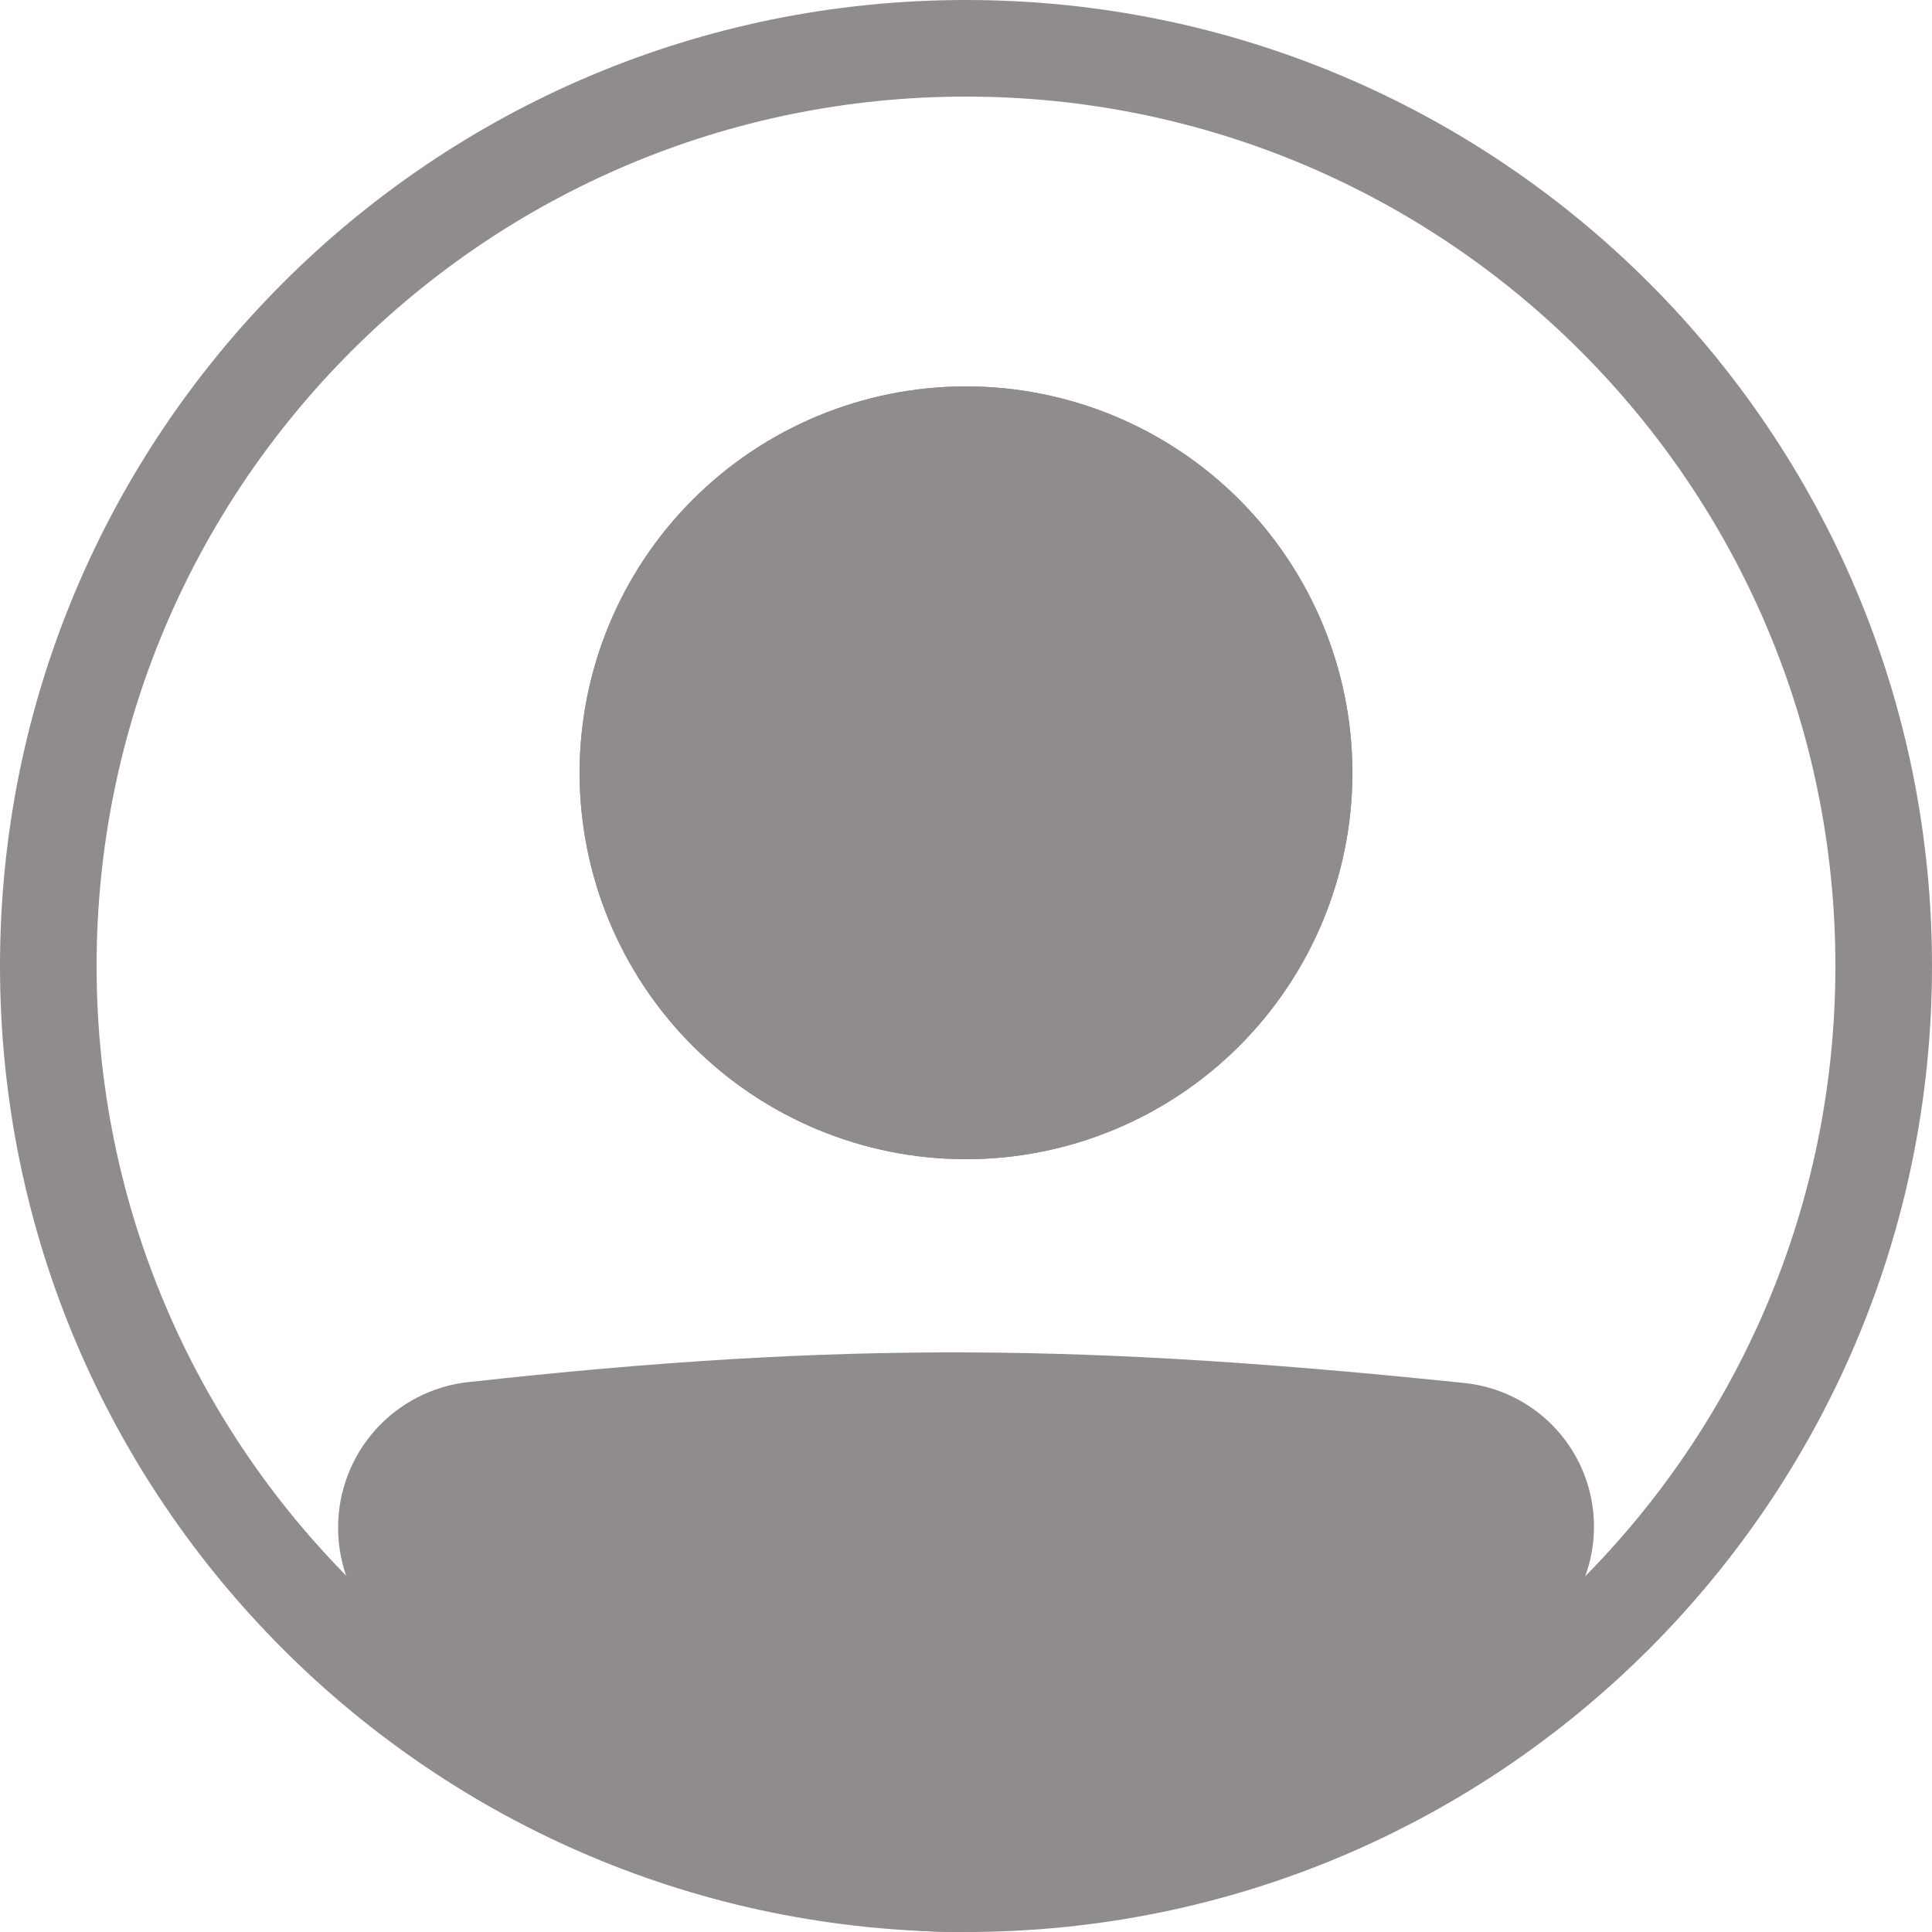 <svg width="70" height="70" viewBox="0 0 70 70" fill="none" xmlns="http://www.w3.org/2000/svg">
<path fill-rule="evenodd" clip-rule="evenodd" d="M35 66.5C52.397 66.5 66.5 52.397 66.5 35C66.5 17.603 52.397 3.5 35 3.5C17.603 3.5 3.5 17.603 3.5 35C3.5 52.397 17.603 66.5 35 66.5ZM35 70C54.331 70 70 54.33 70 35C70 15.669 54.331 0 35 0C15.669 0 0 15.669 0 35C0 54.33 15.669 70 35 70Z" fill="#908C8C"/>
<path d="M14 55.352C14 53.545 15.351 52.017 17.15 51.817C30.651 50.323 39.41 50.458 52.882 51.851C53.554 51.921 54.192 52.186 54.716 52.613C55.241 53.04 55.63 53.611 55.836 54.255C56.041 54.9 56.055 55.59 55.874 56.242C55.694 56.894 55.328 57.479 54.821 57.927C38.922 71.785 29.836 71.594 15.12 57.941C14.402 57.276 14 56.331 14 55.354V55.352Z" fill="#908C8C"/>
<path fill-rule="evenodd" clip-rule="evenodd" d="M52.701 53.59C39.337 52.208 30.704 52.078 17.341 53.557C16.901 53.608 16.495 53.82 16.202 54.151C15.908 54.483 15.748 54.911 15.75 55.354C15.75 55.855 15.958 56.329 16.31 56.658C23.604 63.423 29.131 66.481 34.533 66.5C39.954 66.519 45.778 63.486 53.671 56.609C53.922 56.386 54.102 56.094 54.19 55.771C54.279 55.447 54.271 55.104 54.168 54.785C54.066 54.465 53.872 54.182 53.612 53.971C53.351 53.759 53.035 53.627 52.701 53.592V53.59ZM16.957 50.078C30.601 48.568 39.487 48.704 53.063 50.109C54.075 50.215 55.035 50.613 55.824 51.256C56.613 51.898 57.198 52.757 57.506 53.726C57.815 54.696 57.834 55.734 57.562 56.715C57.289 57.695 56.737 58.575 55.972 59.246C47.966 66.225 41.298 70.026 34.522 70C27.727 69.975 21.354 66.11 13.932 59.223C13.4 58.728 12.977 58.129 12.687 57.463C12.398 56.797 12.249 56.079 12.25 55.352C12.248 54.048 12.726 52.788 13.595 51.814C14.464 50.841 15.661 50.222 16.957 50.076V50.078Z" fill="#908C8C"/>
<path d="M49 28C49 31.713 47.525 35.274 44.9 37.899C42.274 40.525 38.713 42 35 42C31.287 42 27.726 40.525 25.101 37.899C22.475 35.274 21 31.713 21 28C21 24.287 22.475 20.726 25.101 18.101C27.726 15.475 31.287 14 35 14C38.713 14 42.274 15.475 44.9 18.101C47.525 20.726 49 24.287 49 28Z" fill="#908C8C"/>
<path fill-rule="evenodd" clip-rule="evenodd" d="M35 38.5C37.785 38.5 40.456 37.394 42.425 35.425C44.394 33.455 45.5 30.785 45.5 28C45.5 25.215 44.394 22.544 42.425 20.575C40.456 18.606 37.785 17.5 35 17.5C32.215 17.5 29.544 18.606 27.575 20.575C25.606 22.544 24.5 25.215 24.5 28C24.5 30.785 25.606 33.455 27.575 35.425C29.544 37.394 32.215 38.5 35 38.5ZM35 42C38.713 42 42.274 40.525 44.9 37.899C47.525 35.274 49 31.713 49 28C49 24.287 47.525 20.726 44.9 18.101C42.274 15.475 38.713 14 35 14C31.287 14 27.726 15.475 25.101 18.101C22.475 20.726 21 24.287 21 28C21 31.713 22.475 35.274 25.101 37.899C27.726 40.525 31.287 42 35 42Z" fill="#908C8C"/>
</svg>
